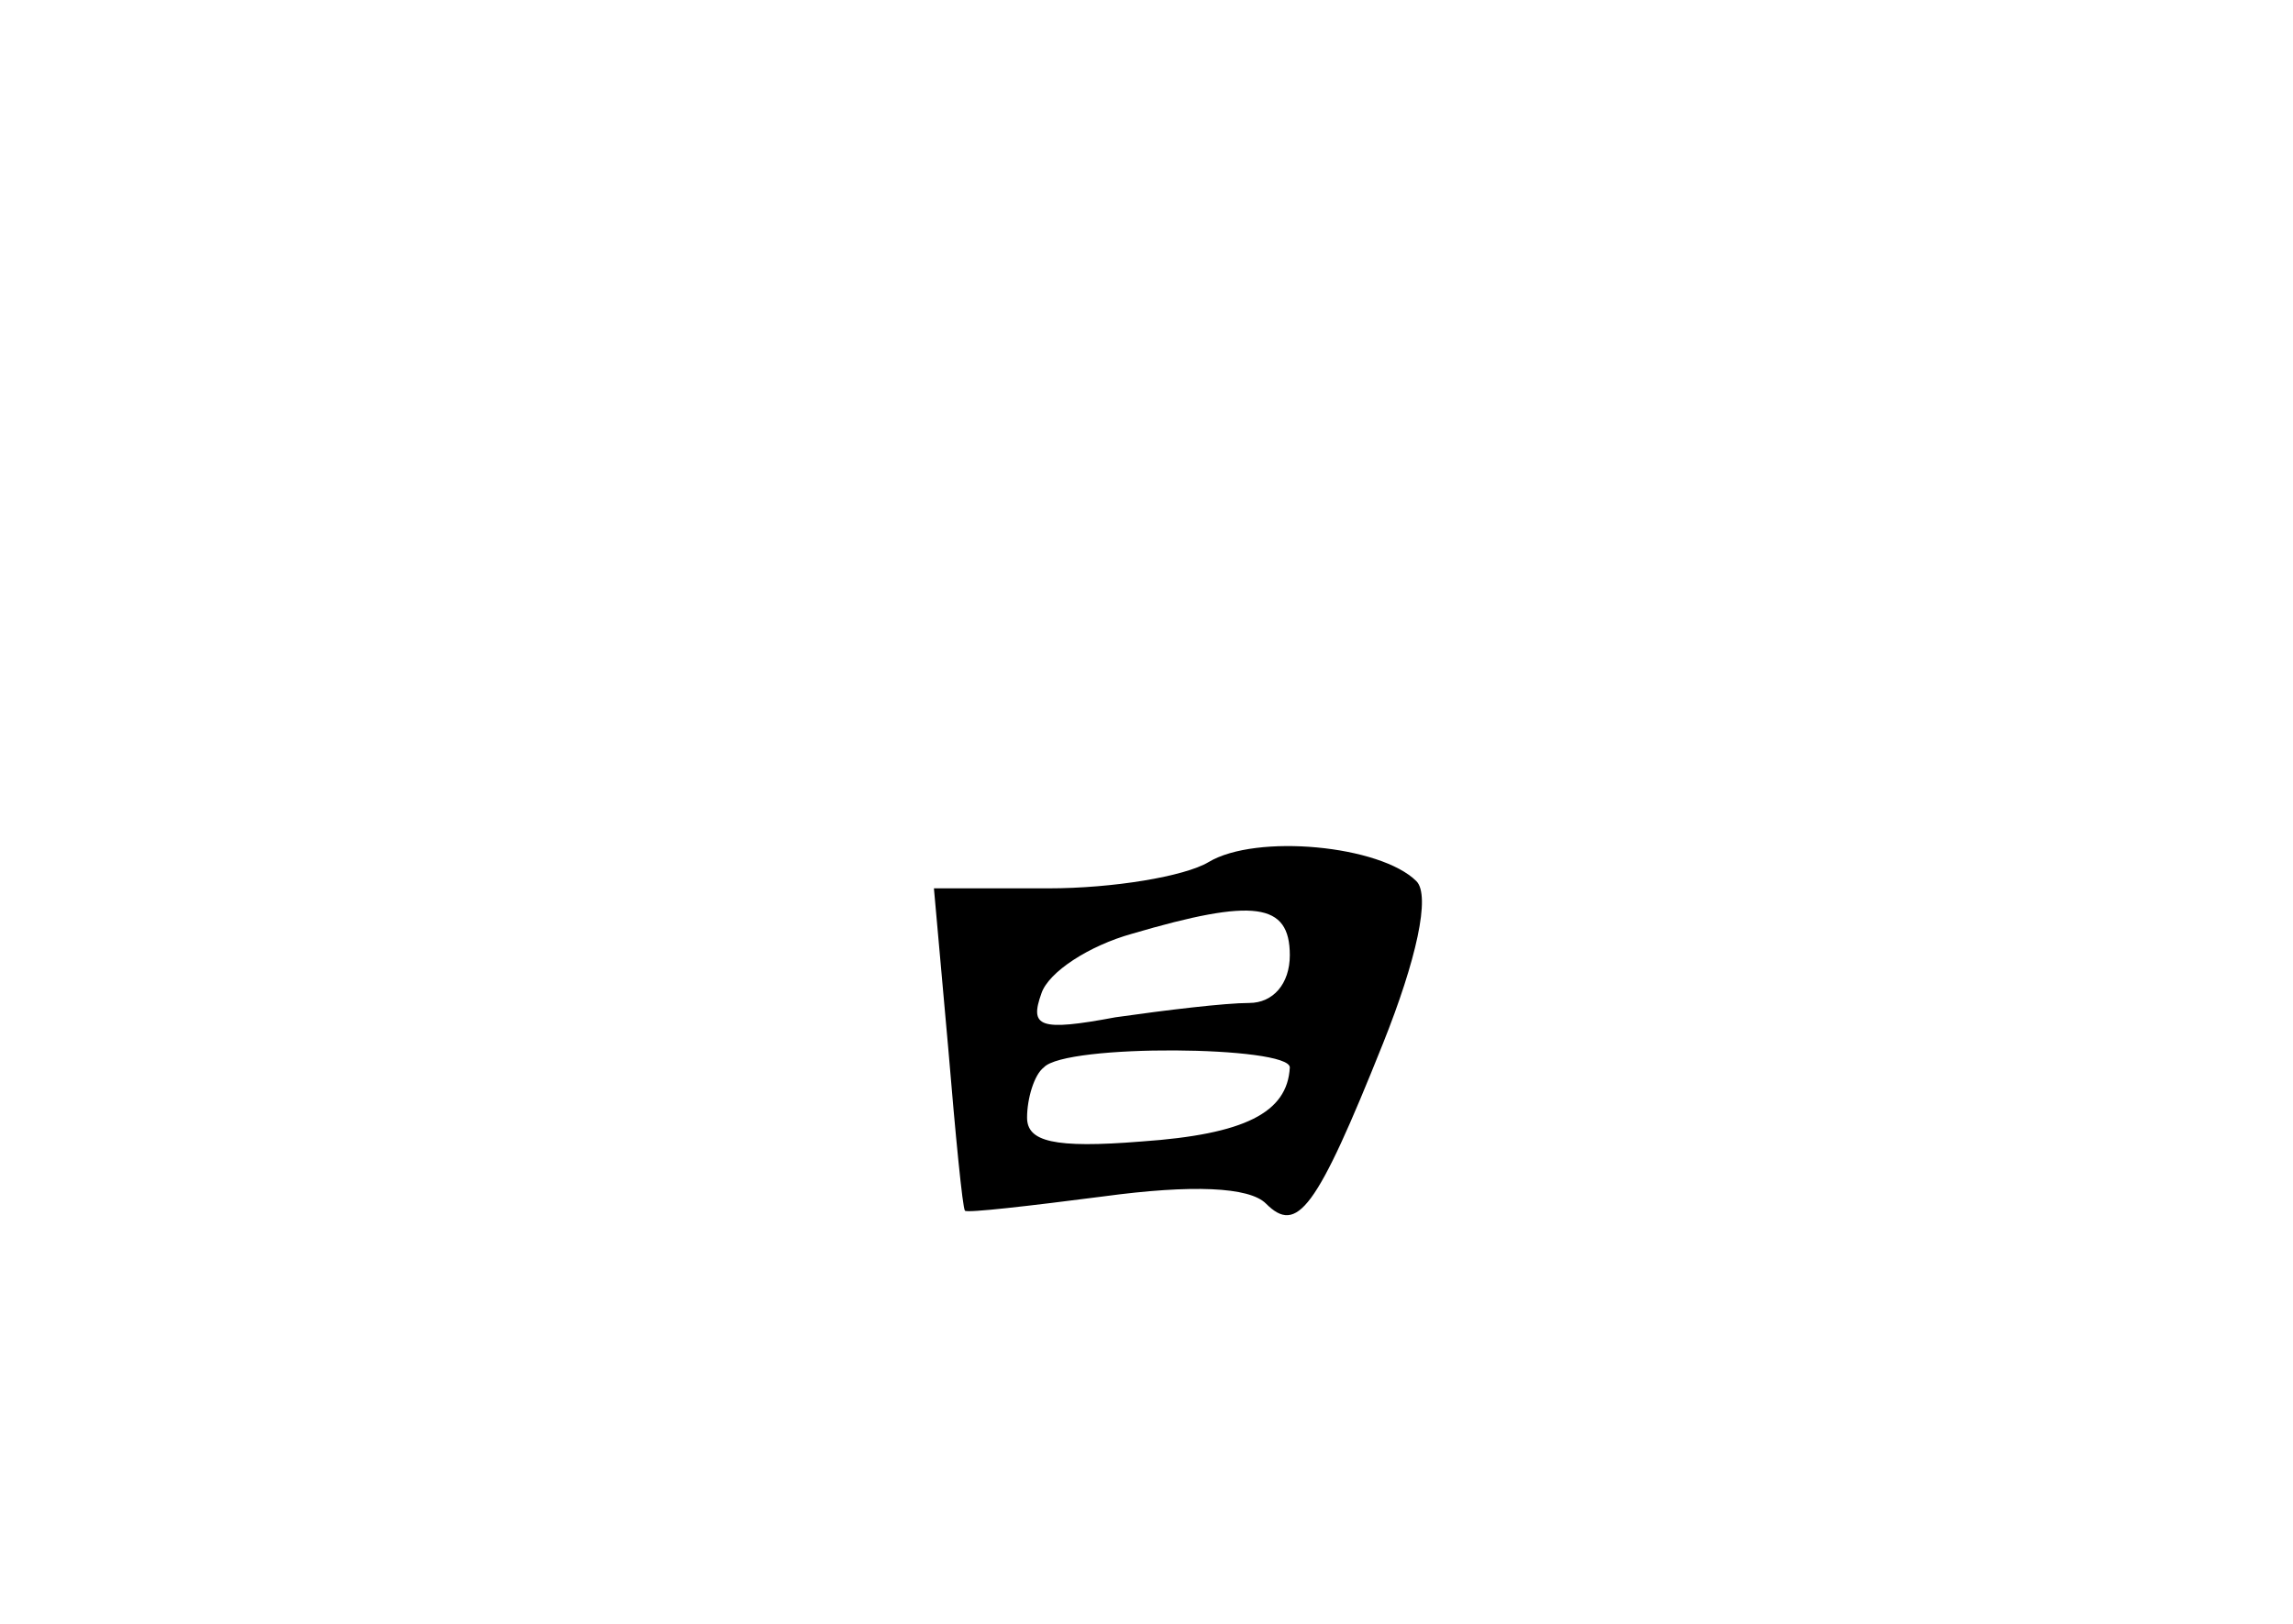 <?xml version="1.0" standalone="no"?>
<!DOCTYPE svg PUBLIC "-//W3C//DTD SVG 20010904//EN"
 "http://www.w3.org/TR/2001/REC-SVG-20010904/DTD/svg10.dtd">
<svg version="1.0" xmlns="http://www.w3.org/2000/svg"
 width="96pt" height="68pt" viewBox="0 0 96 68"
 preserveAspectRatio="xMidYMid meet">
<g transform="translate(0,68) scale(0.1,-0.1)"
fill="#000000" stroke="none">
<path d="M506 319 c-10 -6 -40 -11 -67 -11 l-48 0 6 -67 c3 -36 6 -67 7 -68 1
-1 27 2 58 6 37 5 61 4 68 -3 13 -13 21 -3 49 67 14 35 20 62 14 68 -15 15
-67 20 -87 8z m34 -39 c0 -12 -7 -20 -17 -20 -10 0 -35 -3 -56 -6 -32 -6 -36
-4 -31 10 3 9 20 20 38 25 51 15 66 13 66 -9z m0 -47 c-1 -19 -19 -28 -62 -31
-37 -3 -48 0 -48 10 0 8 3 18 7 21 9 10 103 9 103 0z"/>
</g>
</svg>
